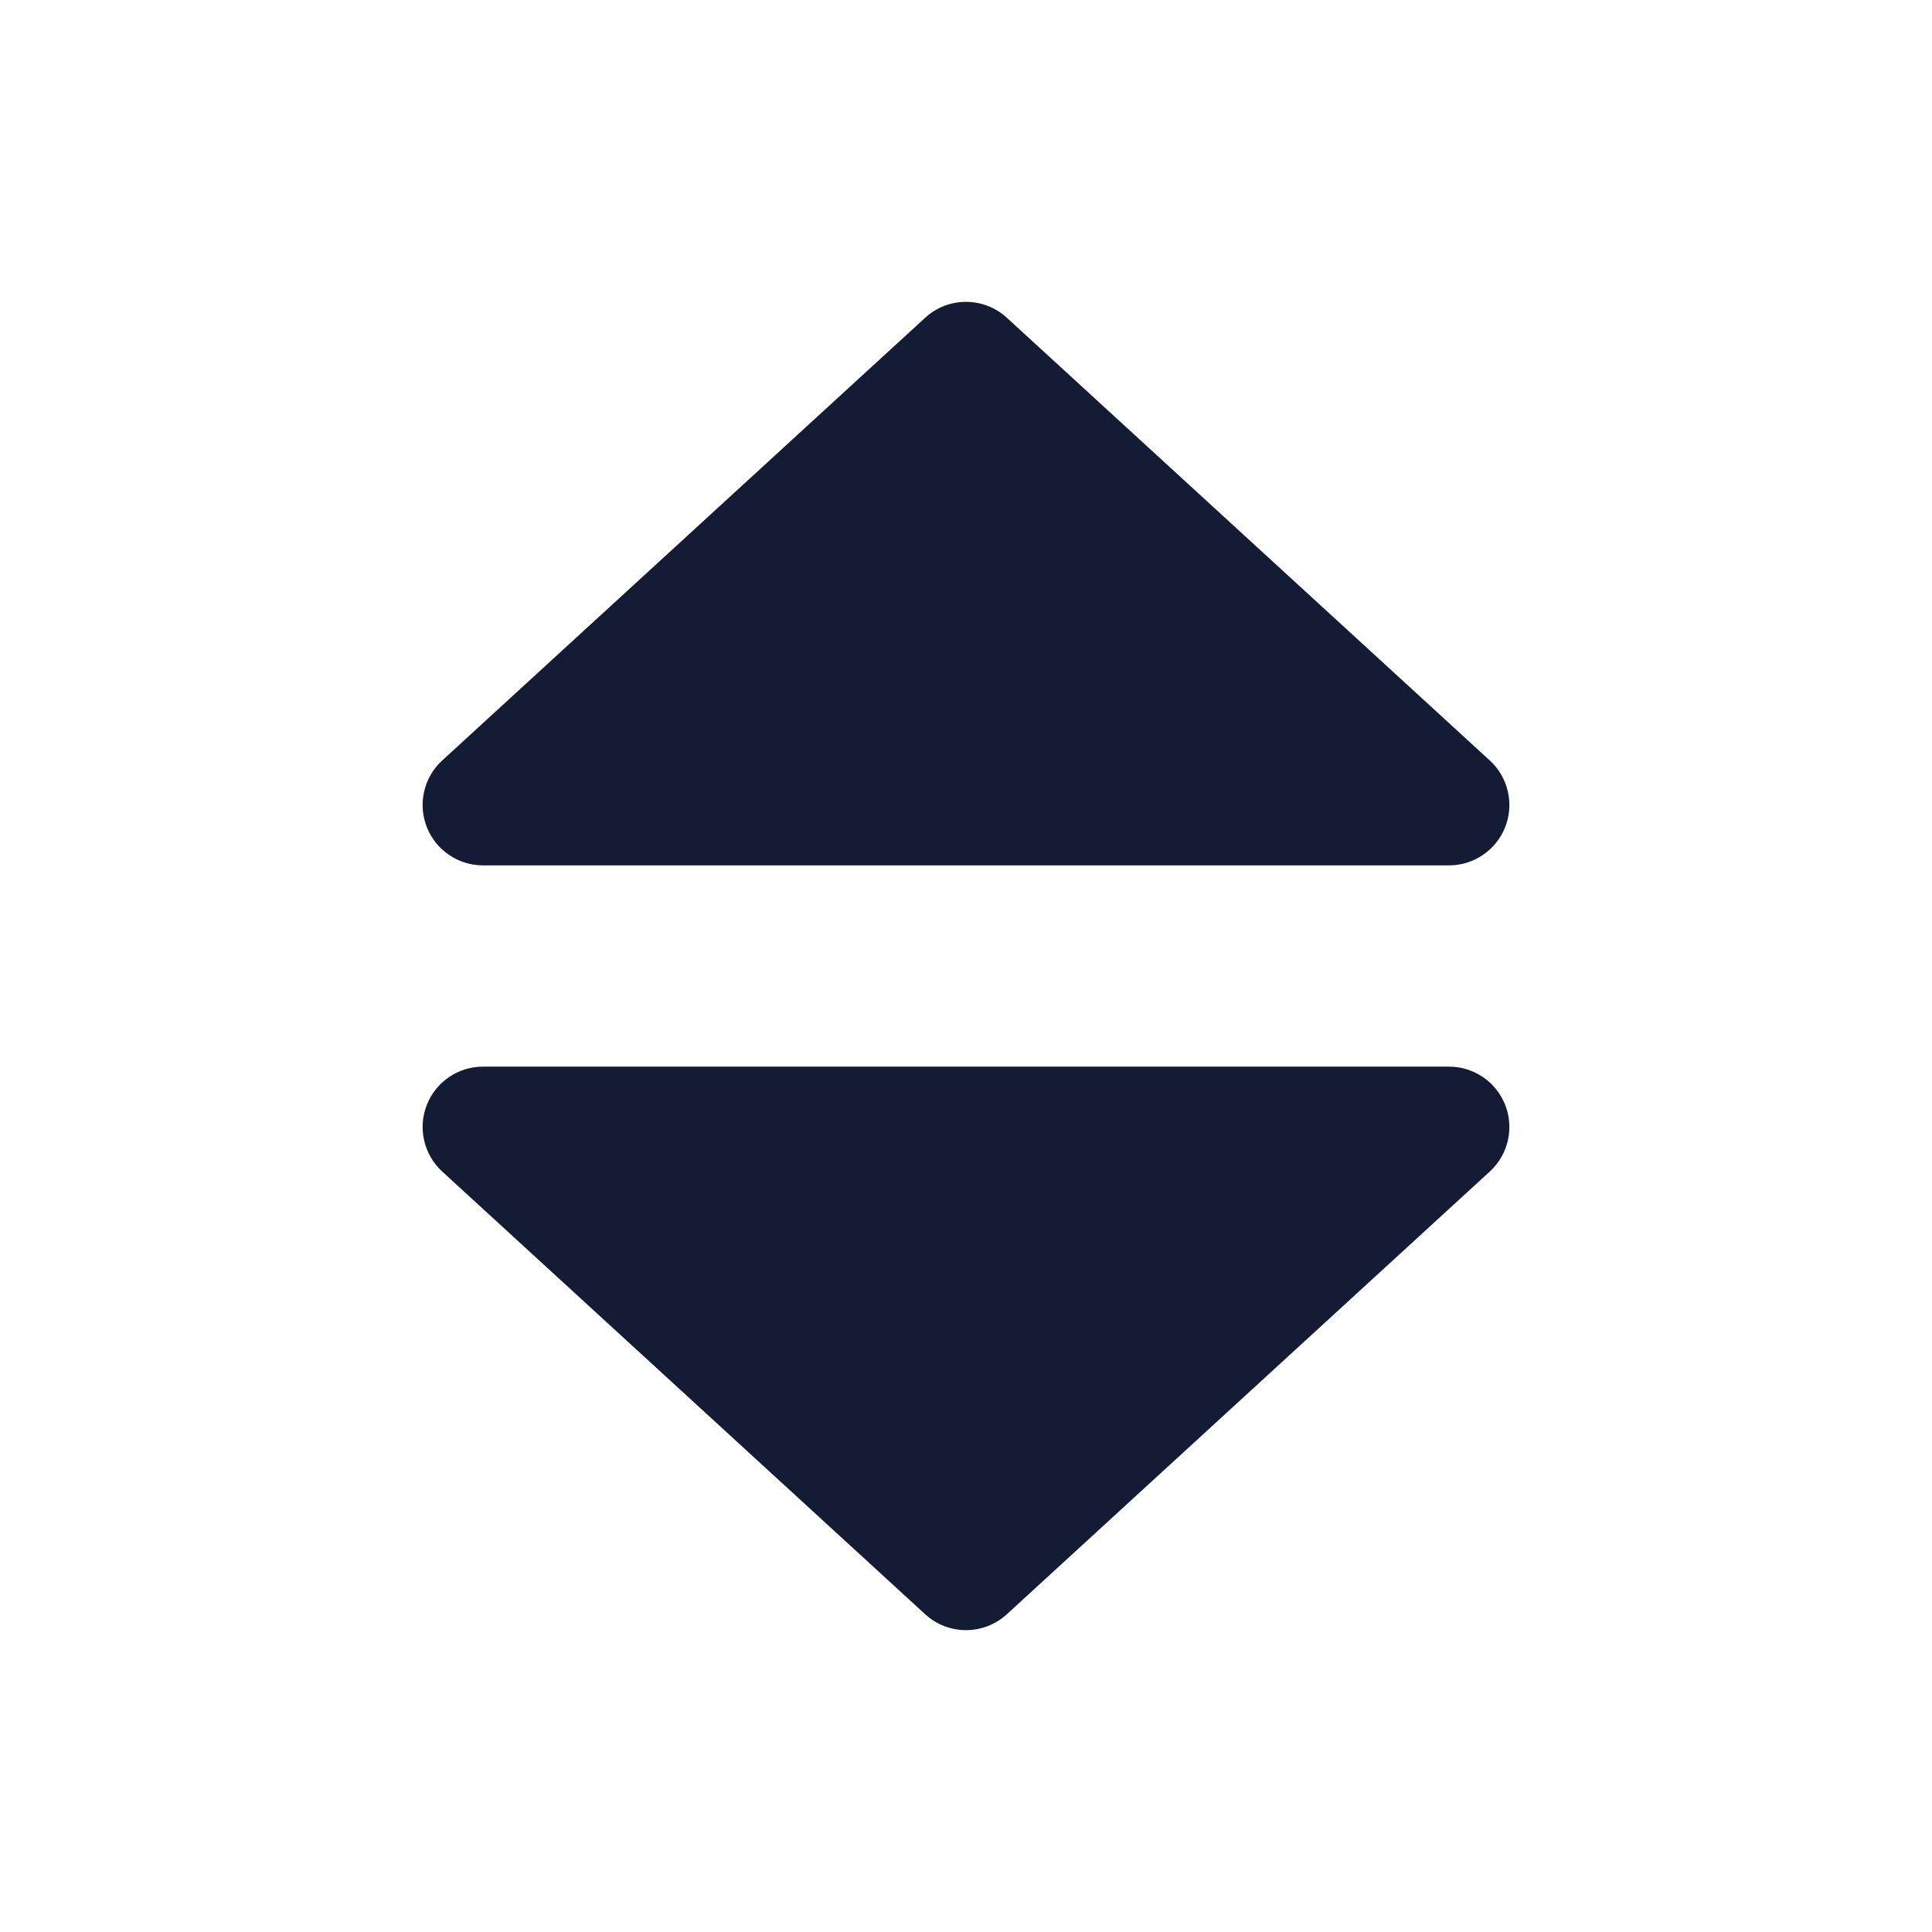 <svg width="24" height="24" viewBox="0 0 24 24" fill="none" xmlns="http://www.w3.org/2000/svg">
<path fill-rule="evenodd" clip-rule="evenodd" d="M5.301 10.272C5.413 10.56 5.691 10.75 6 10.75L18 10.75C18.309 10.75 18.587 10.56 18.699 10.272C18.811 9.984 18.735 9.656 18.507 9.447L12.507 3.947C12.22 3.684 11.78 3.684 11.493 3.947L5.493 9.447C5.265 9.656 5.189 9.984 5.301 10.272Z" fill="#141B34"/>
<path fill-rule="evenodd" clip-rule="evenodd" d="M5.301 13.728C5.413 13.44 5.691 13.25 6 13.25L18 13.25C18.309 13.25 18.587 13.44 18.699 13.728C18.811 14.016 18.735 14.344 18.507 14.553L12.507 20.053C12.22 20.316 11.78 20.316 11.493 20.053L5.493 14.553C5.265 14.344 5.189 14.016 5.301 13.728Z" fill="#141B34"/>
</svg>
